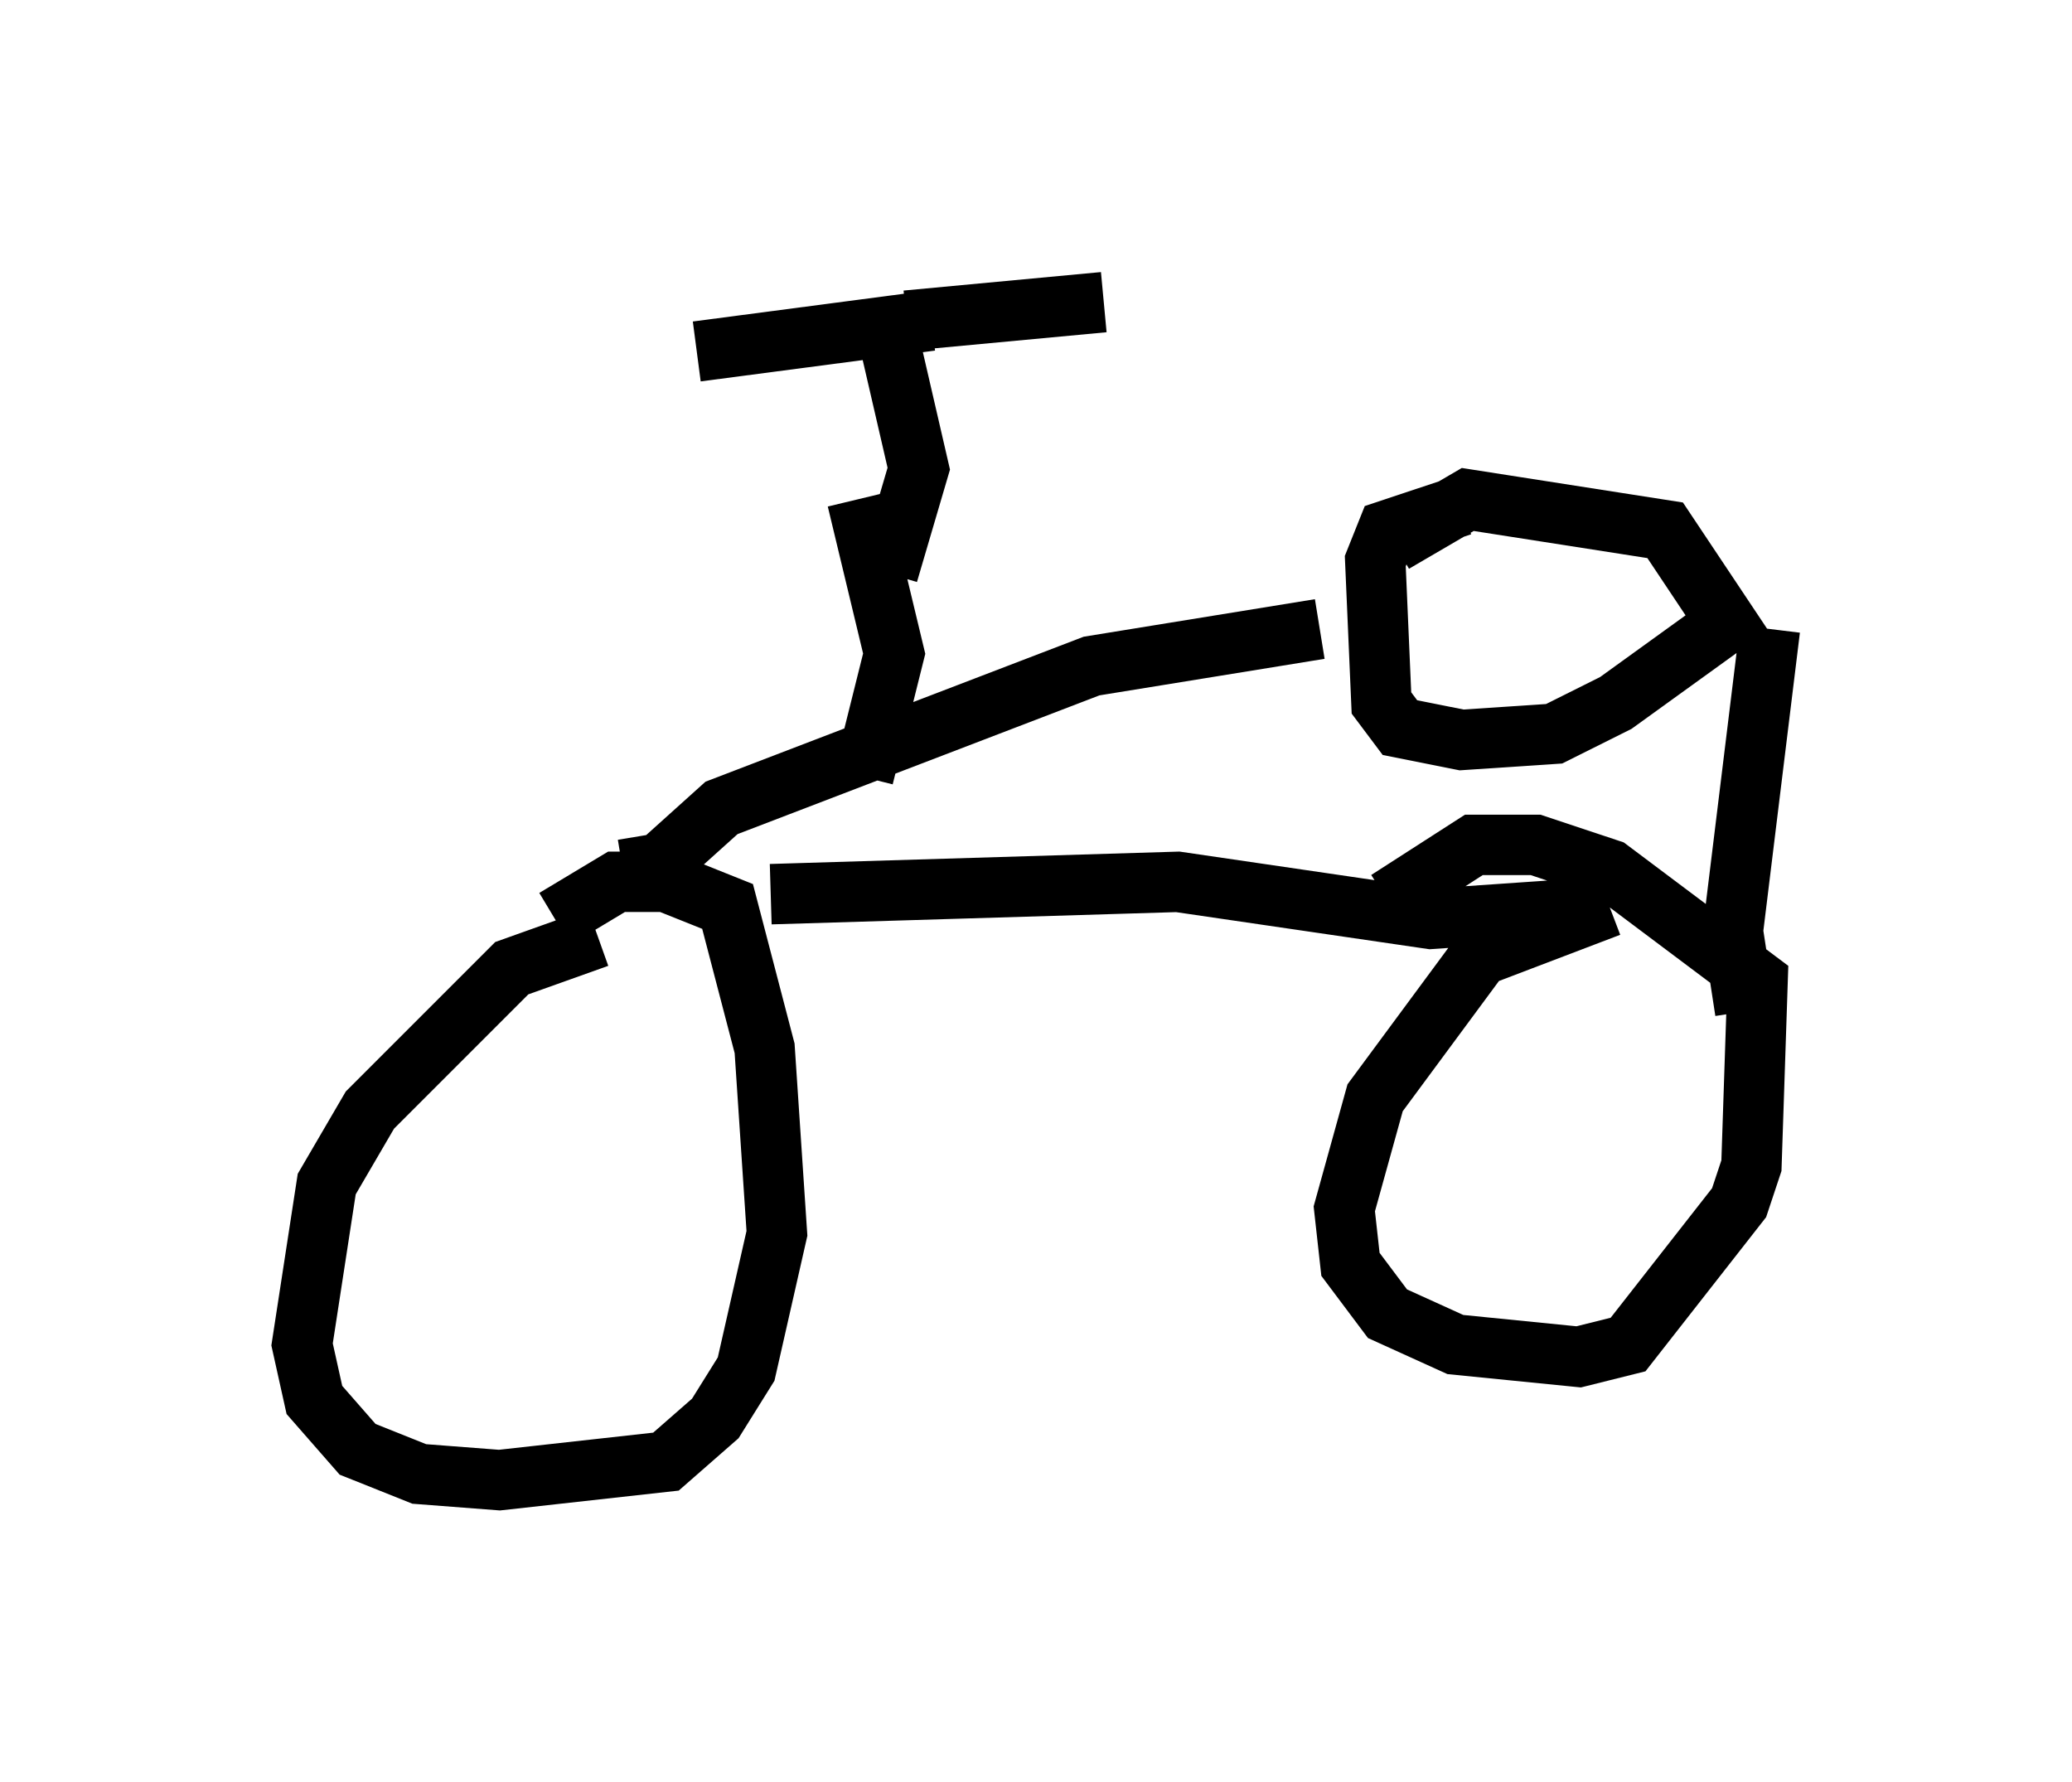 <?xml version="1.0" encoding="utf-8" ?>
<svg baseProfile="full" height="29.498" version="1.1" width="34.296" xmlns="http://www.w3.org/2000/svg" xmlns:ev="http://www.w3.org/2001/xml-events" xmlns:xlink="http://www.w3.org/1999/xlink"><defs /><rect fill="white" height="29.498" width="34.296" x="0" y="0" /><path d="M11.329, 15.515 m-1.429, 0.0 l-1.429, 0.51 -2.348, 2.348 l-0.715, 1.225 -0.408, 2.654 l0.204, 0.919 0.715, 0.817 l1.021, 0.408 1.327, 0.102 l2.756, -0.306 0.817, -0.715 l0.51, -0.817 0.51, -2.246 l-0.204, -3.063 -0.613, -2.348 l-1.021, -0.408 -0.817, 0.0 l-1.021, 0.613 m3.573, -0.408 l6.738, -0.204 4.185, 0.613 l2.96, -0.204 m0.0, 0.0 l-2.144, 0.817 -1.735, 2.348 l-0.51, 1.838 0.102, 0.919 l0.613, 0.817 1.123, 0.51 l2.042, 0.204 0.817, -0.204 l1.838, -2.348 0.204, -0.613 l0.102, -3.063 -2.45, -1.838 l-1.225, -0.408 -1.021, 0.0 l-1.429, 0.919 m-12.658, -0.51 l0.613, -0.102 1.021, -0.919 l6.125, -2.348 3.777, -0.613 m2.348, -2.042 l-1.225, 0.408 -0.204, 0.51 l0.102, 2.348 0.306, 0.408 l1.021, 0.204 1.531, -0.102 l1.021, -0.51 1.838, -1.327 l-1.021, -1.531 -3.267, -0.51 l-1.225, 0.715 m-8.779, 3.879 l0.51, -2.042 -0.613, -2.552 m0.51, 1.225 l0.51, -1.735 -0.613, -2.654 m0.408, 0.204 l3.267, -0.306 m-2.858, 0.306 l-3.879, 0.51 m17.763, 4.594 l-0.613, 5.002 0.204, 1.327 " fill="none" stroke="black" stroke-width="1" /></svg>